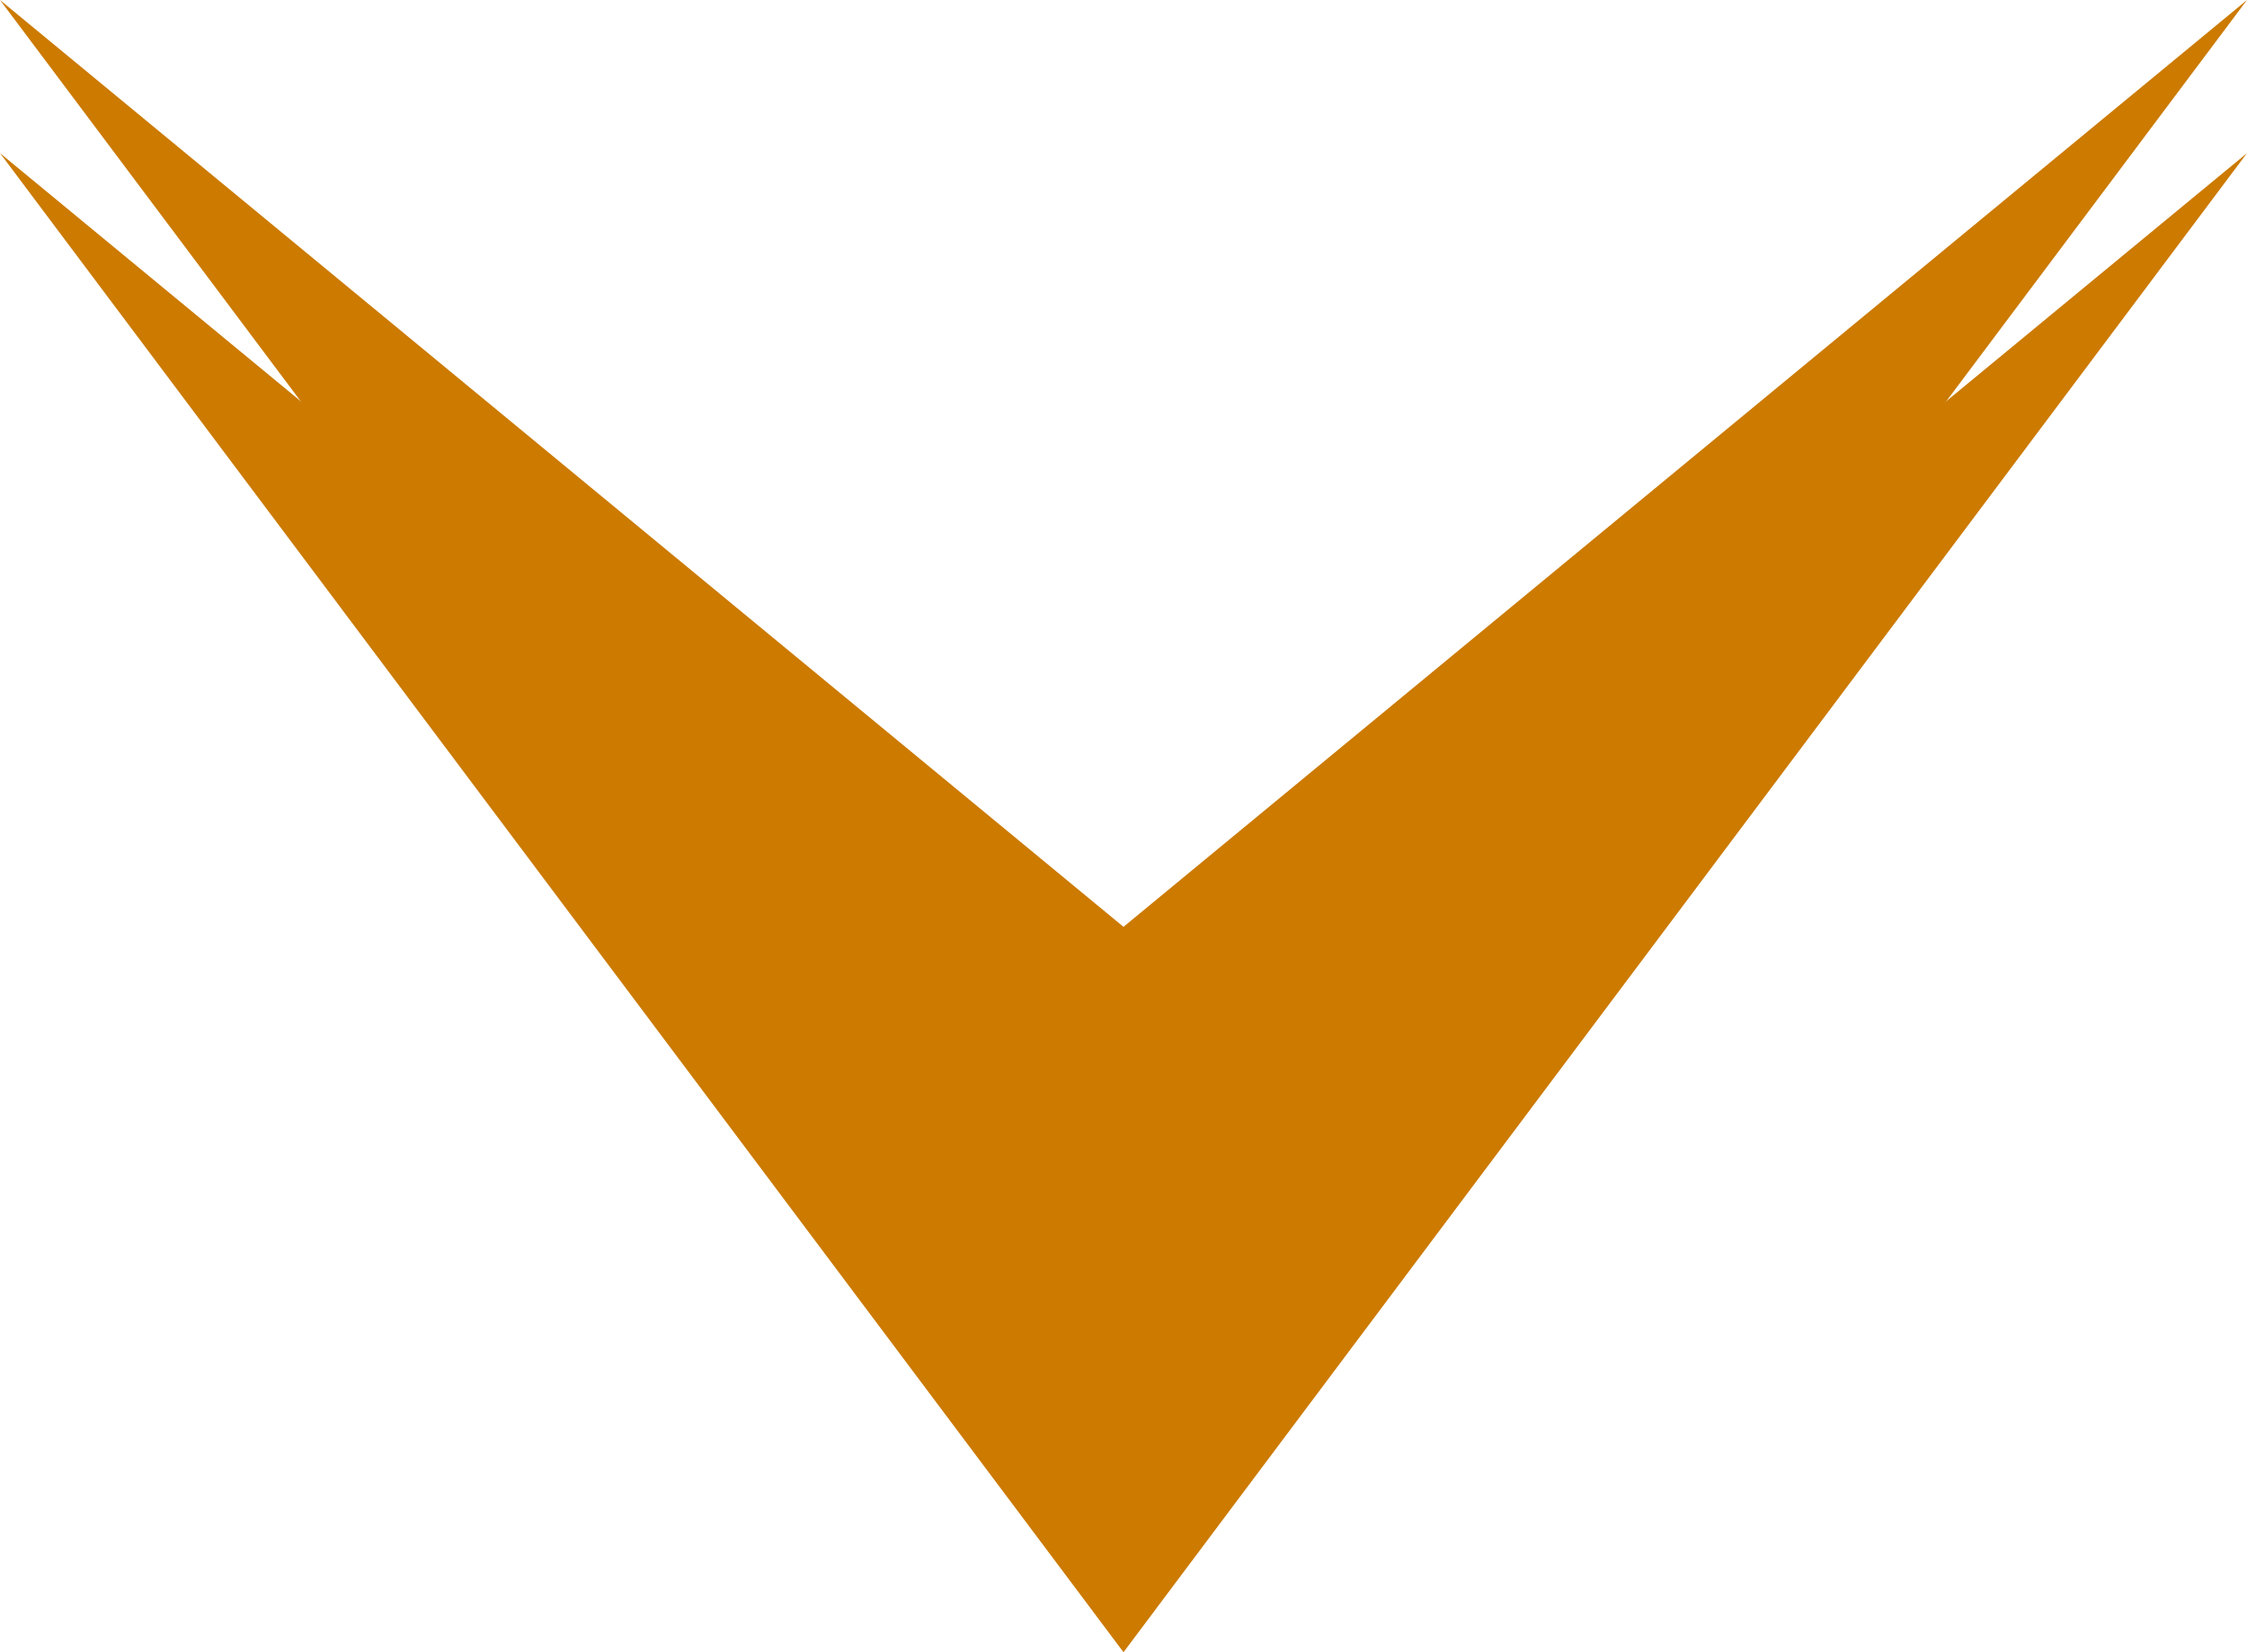 <svg width="34" height="25" viewBox="0 0 34 25" fill="none" xmlns="http://www.w3.org/2000/svg">
<path d="M17 25L1.83169e-06 2.317L17 16.341L34 2.317L17 25Z" fill="#CC7A00"/>
<path d="M17 22.683L1.30732e-05 -8.42324e-07L17 14.024L34 -3.8147e-06L17 22.683Z" fill="#CC7A00"/>
</svg>

